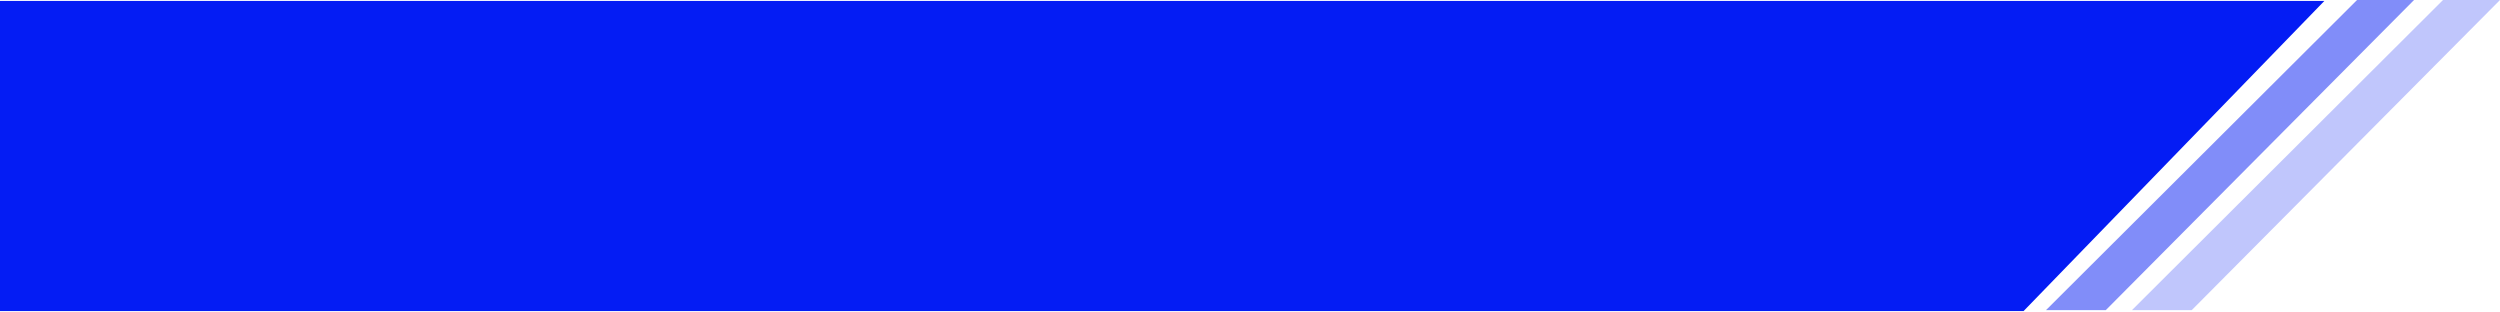 <svg width="1338" height="167" viewBox="0 0 1338 167" fill="none" xmlns="http://www.w3.org/2000/svg">
<path d="M0 0.5H1244L1083 166.5H0V0.5Z" fill="#041CF4"/>
<path d="M1261.5 0H1292L1127 166H1095L1261.5 0Z" fill="#041CF4" fill-opacity="0.5"/>
<path d="M1307.5 0H1338L1173 166H1141L1307.5 0Z" fill="#041CF4" fill-opacity="0.25"/>
</svg>
